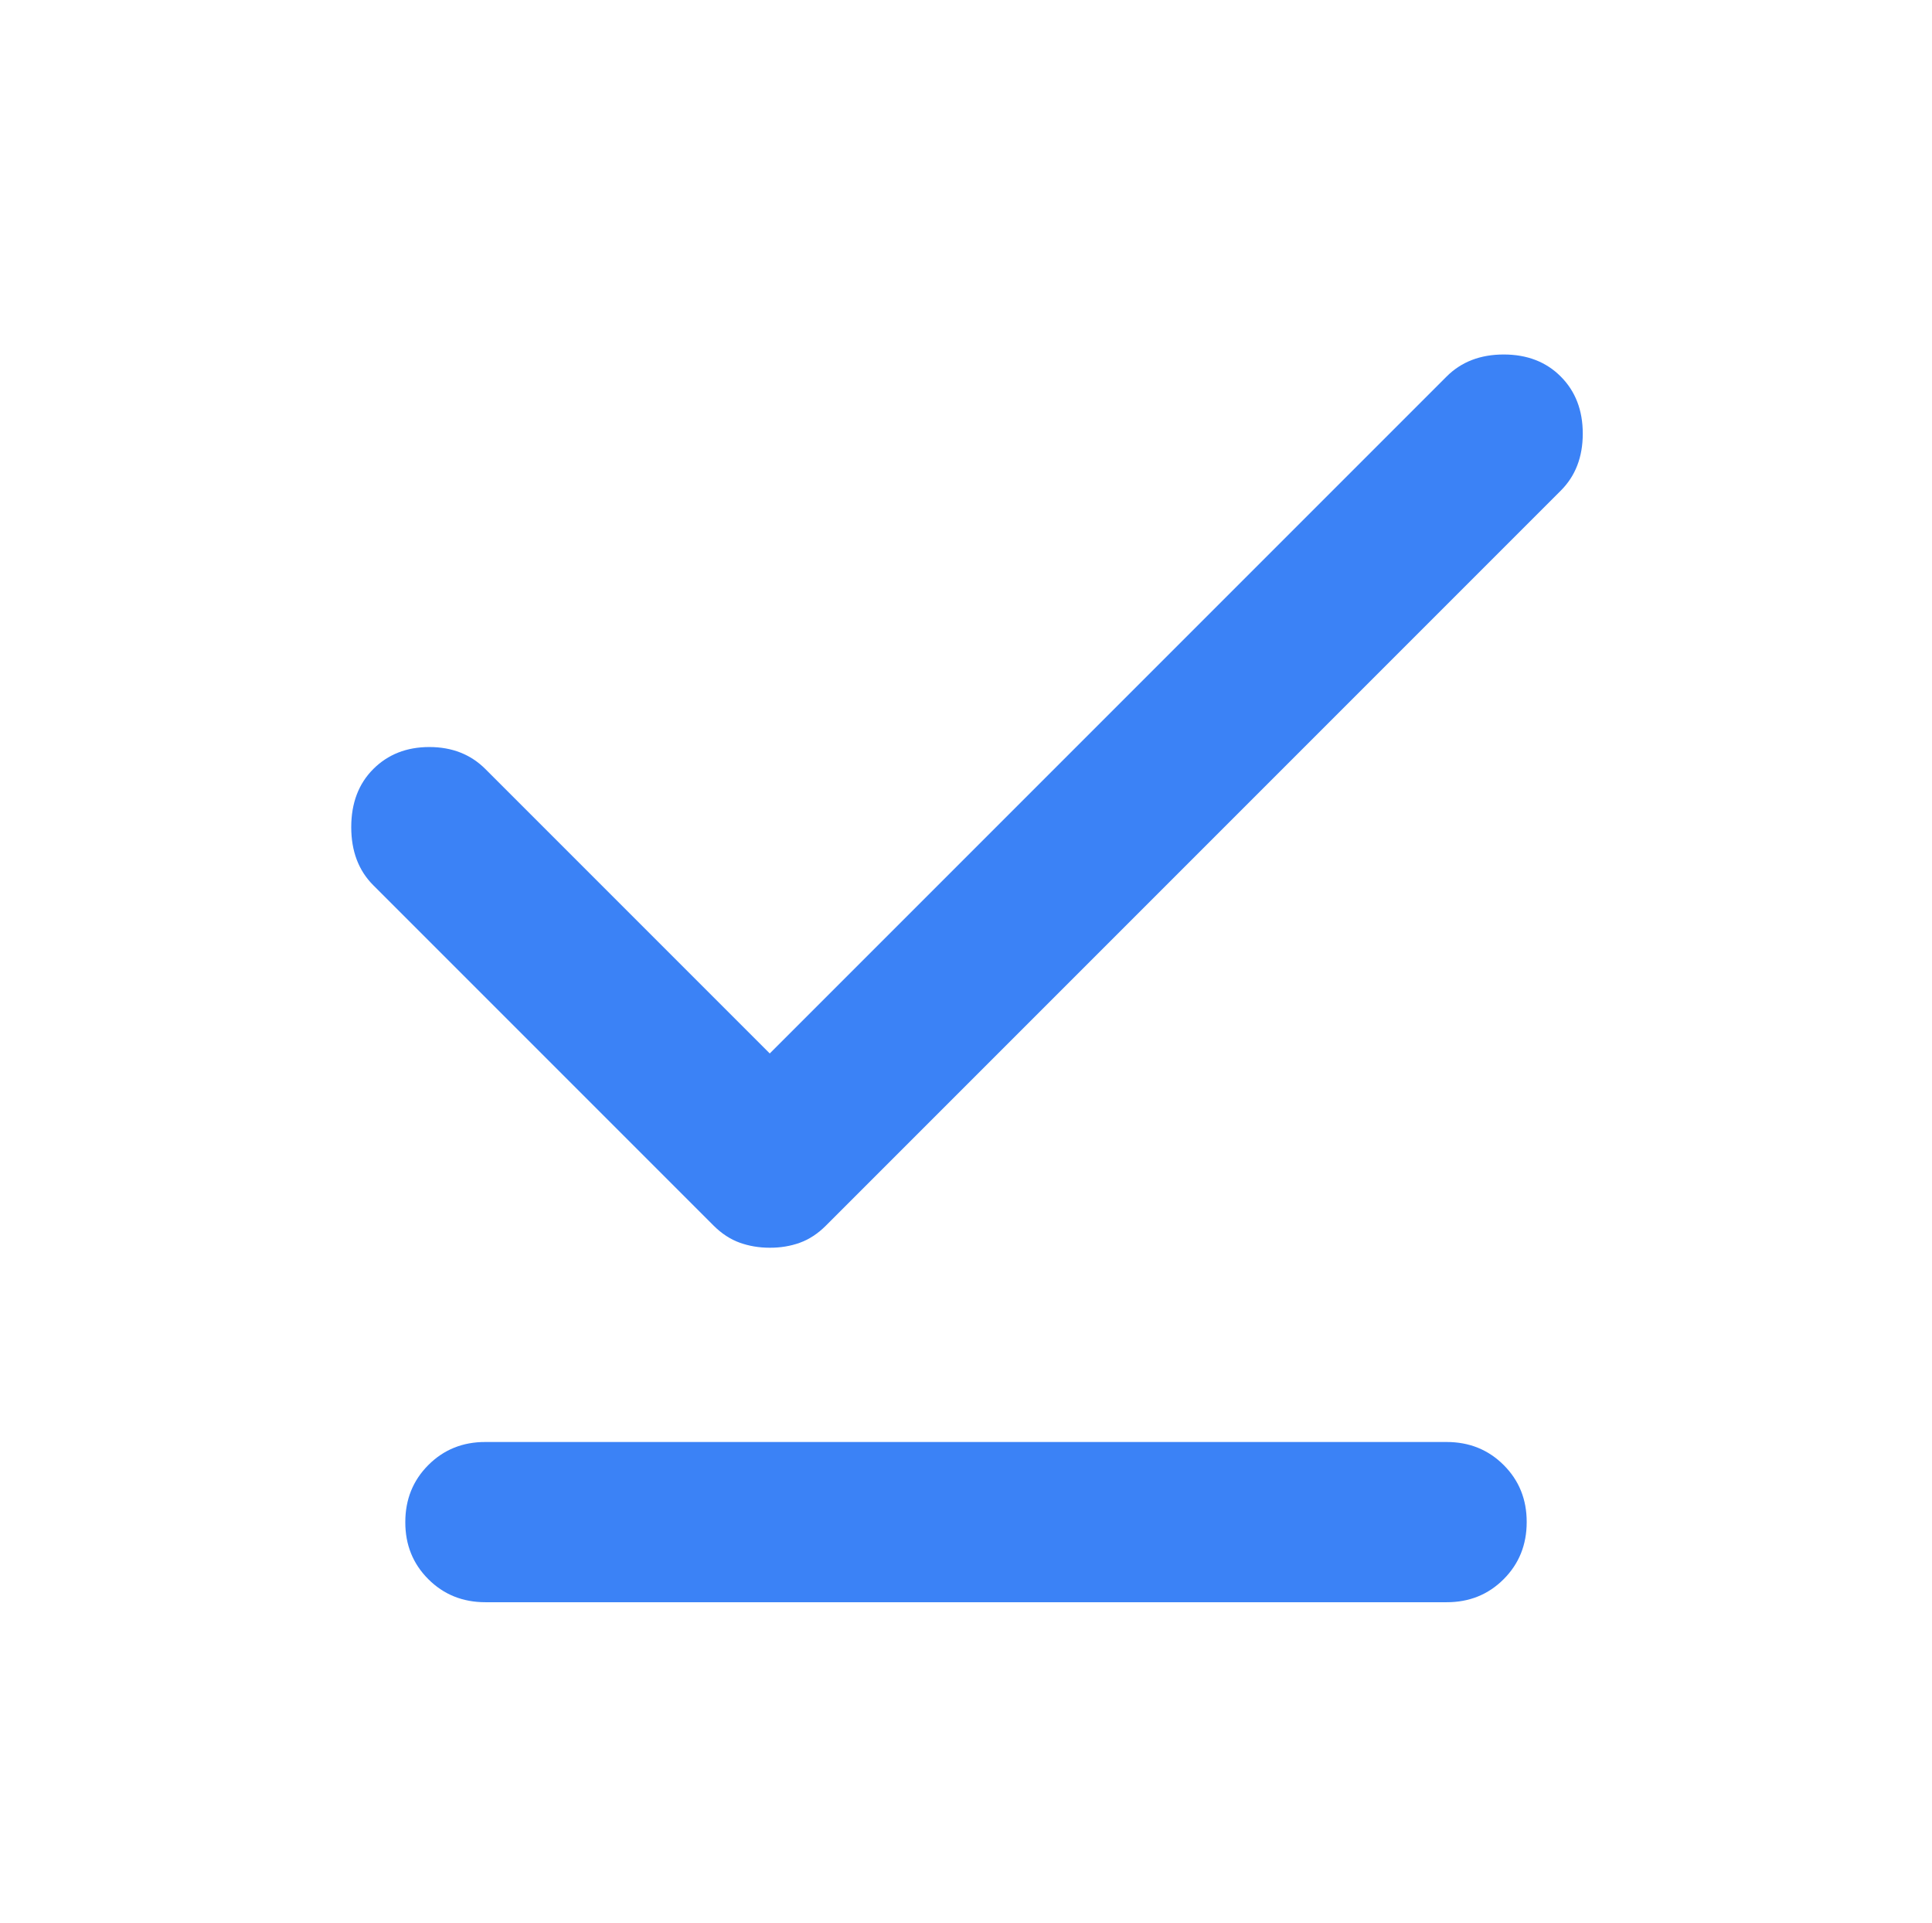 <svg width="201" height="200" viewBox="0 0 201 200" fill="none" xmlns="http://www.w3.org/2000/svg">
<path d="M50.5 166.667C48.139 166.667 46.158 165.867 44.558 164.267C42.958 162.667 42.161 160.689 42.167 158.333C42.167 155.972 42.967 153.992 44.567 152.392C46.167 150.792 48.144 149.994 50.5 150H150.5C152.861 150 154.842 150.8 156.442 152.4C158.042 154 158.839 155.978 158.833 158.333C158.833 160.694 158.033 162.675 156.433 164.275C154.833 165.875 152.856 166.672 150.5 166.667H50.5ZM80.083 129.792C78.972 129.792 77.931 129.617 76.958 129.267C75.986 128.917 75.083 128.328 74.25 127.5L38.833 92.083C37.306 90.556 36.542 88.542 36.542 86.042C36.542 83.542 37.306 81.528 38.833 80C40.361 78.472 42.306 77.708 44.667 77.708C47.028 77.708 48.972 78.472 50.5 80L80.083 109.583L150.5 39.167C152.028 37.639 154.008 36.875 156.442 36.875C158.875 36.875 160.853 37.639 162.375 39.167C163.903 40.694 164.667 42.675 164.667 45.108C164.667 47.542 163.903 49.519 162.375 51.042L85.917 127.5C85.083 128.333 84.181 128.925 83.208 129.275C82.236 129.625 81.195 129.797 80.083 129.792Z" fill="#3B82F6"/>
</svg>
